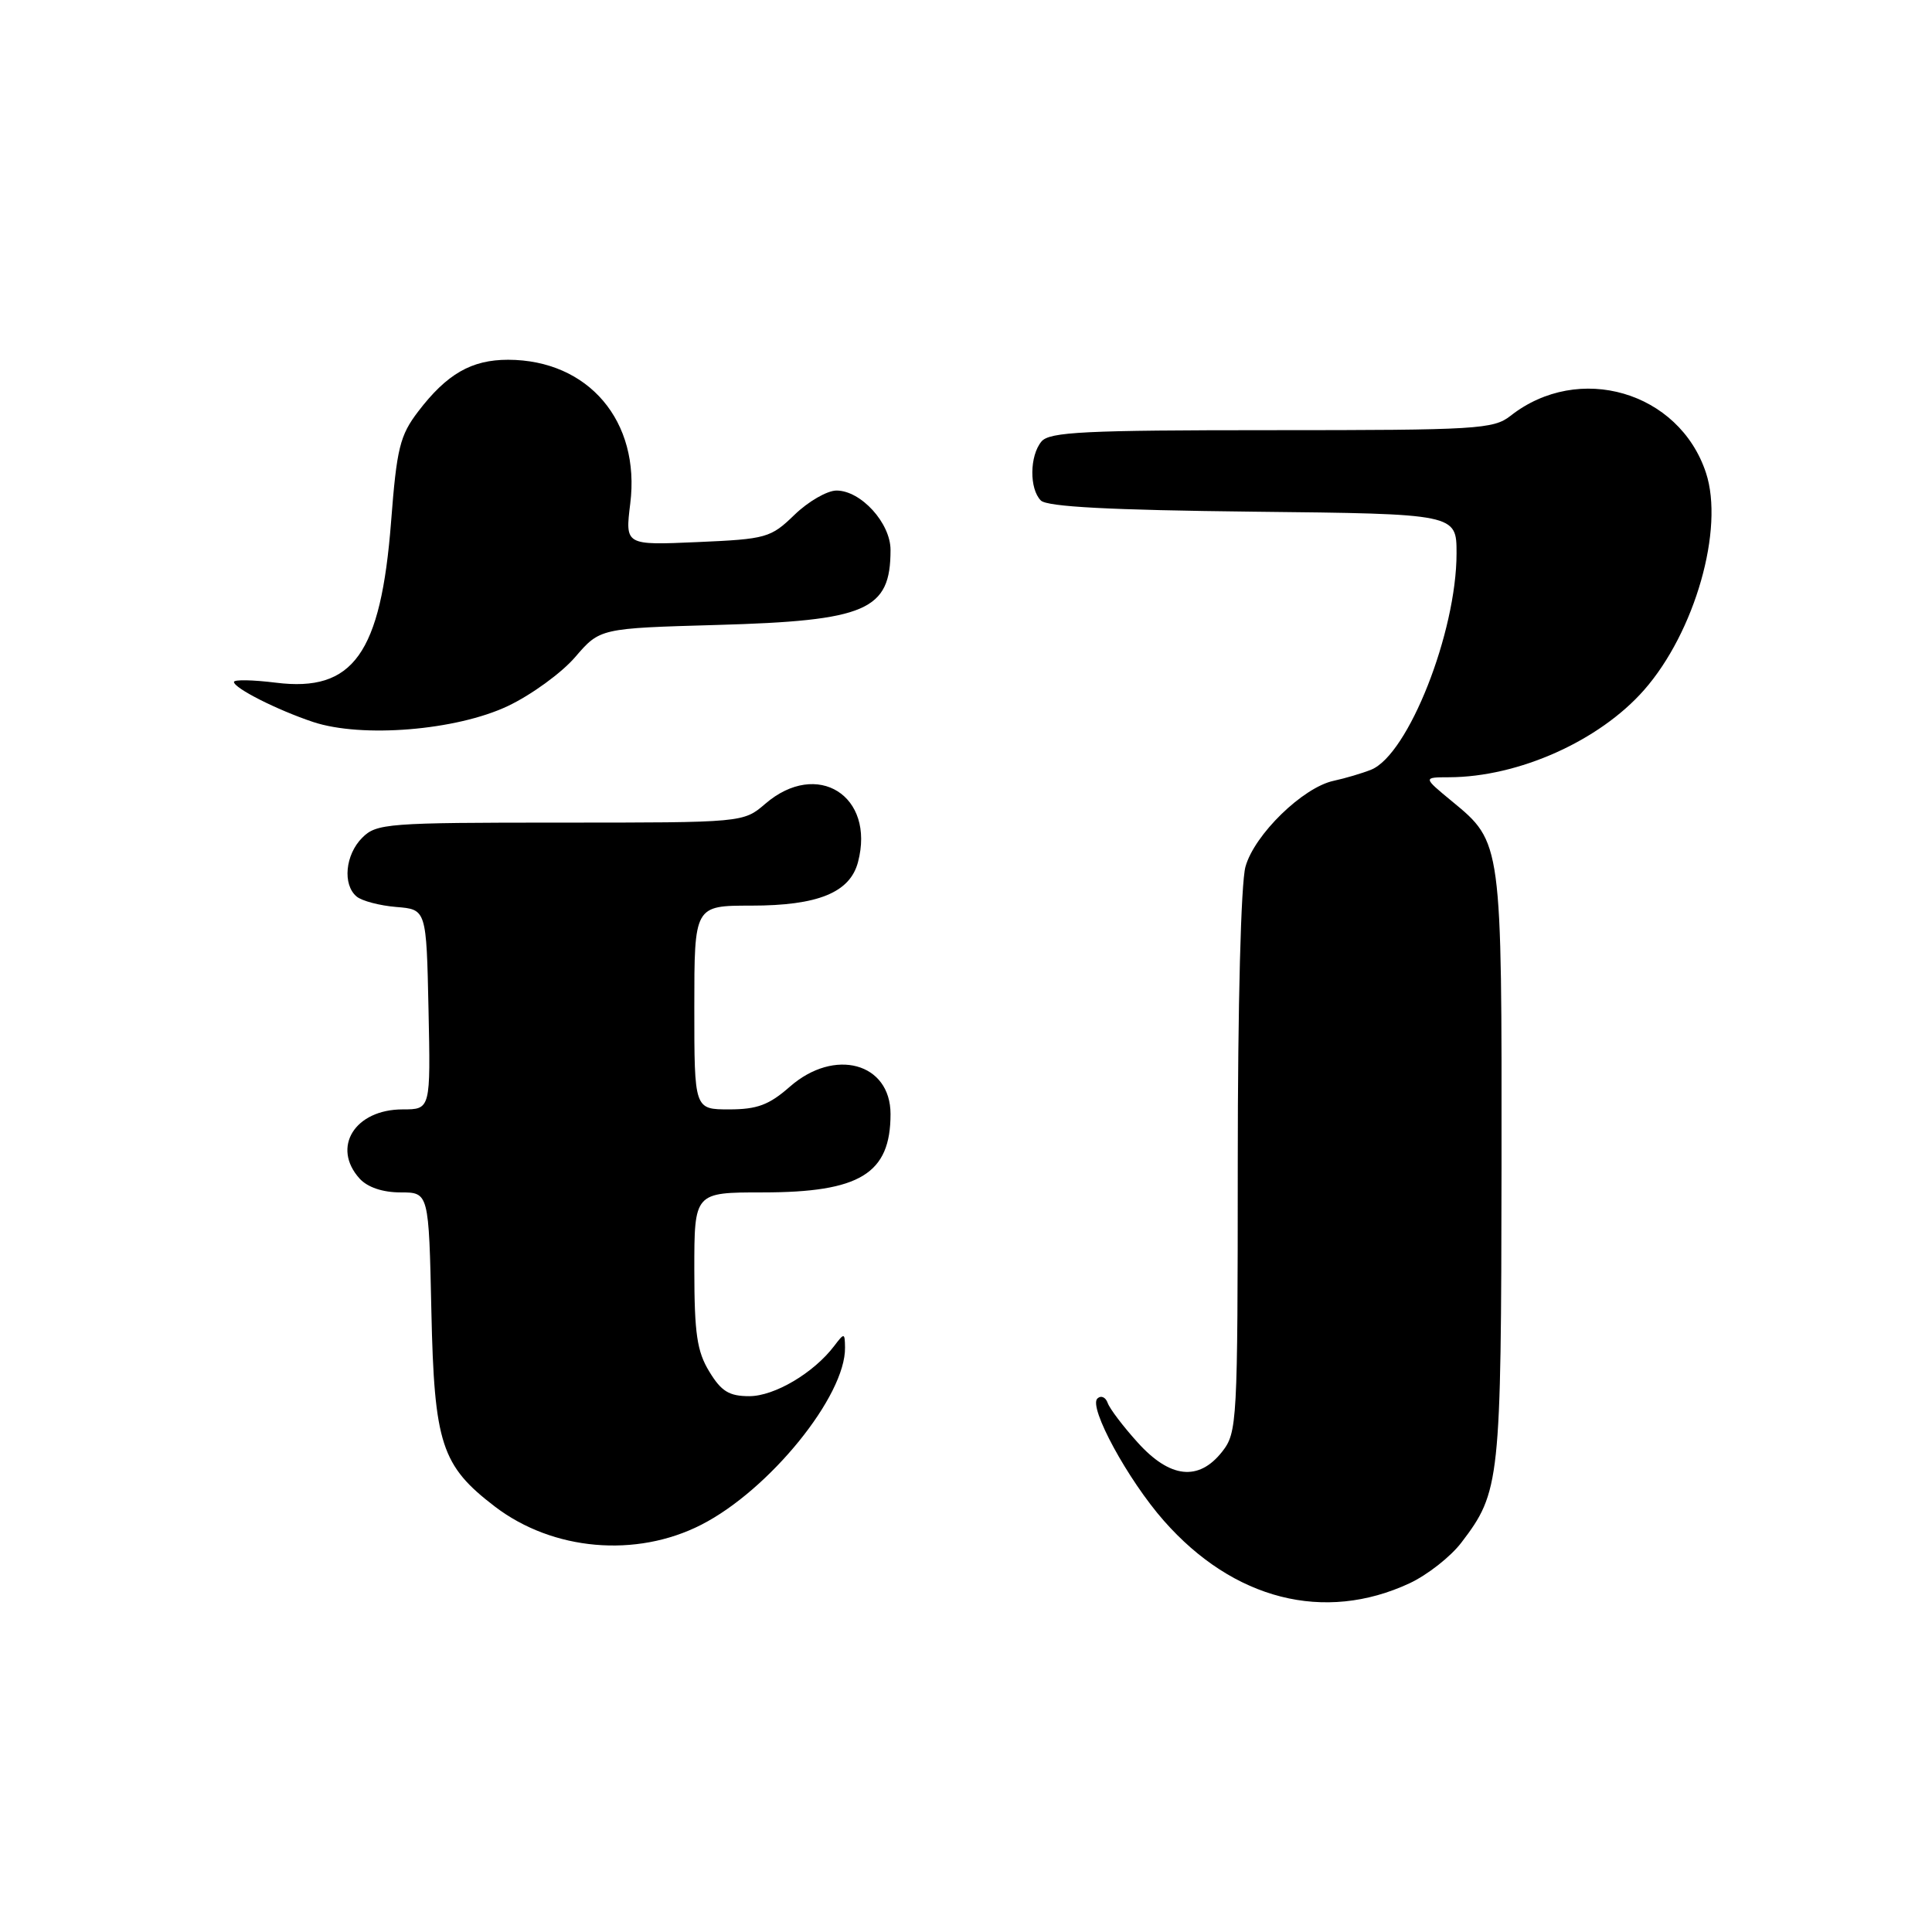 <?xml version="1.0" encoding="UTF-8" standalone="no"?>
<!DOCTYPE svg PUBLIC "-//W3C//DTD SVG 1.1//EN" "http://www.w3.org/Graphics/SVG/1.1/DTD/svg11.dtd" >
<svg xmlns="http://www.w3.org/2000/svg" xmlns:xlink="http://www.w3.org/1999/xlink" version="1.1" viewBox="0 0 256 256">
 <g >
 <path fill="currentColor"
d=" M 186.78 209.79 C 189.13 208.69 192.22 206.27 193.64 204.40 C 198.77 197.68 198.91 196.36 198.96 154.72 C 199.00 111.54 199.02 111.63 192.40 106.18 C 188.54 103.00 188.54 103.00 192.02 102.99 C 201.22 102.96 211.92 98.17 217.84 91.44 C 224.59 83.77 228.50 70.07 226.05 62.65 C 222.49 51.87 209.18 47.99 200.15 55.10 C 197.90 56.87 195.72 57.00 168.49 57.00 C 143.69 57.00 139.06 57.23 138.00 58.50 C 136.42 60.40 136.38 64.78 137.92 66.32 C 138.75 67.15 147.09 67.59 166.05 67.80 C 193.00 68.09 193.00 68.09 193.00 73.32 C 193.00 83.79 186.59 100.01 181.68 101.99 C 180.48 102.47 178.25 103.13 176.72 103.46 C 172.64 104.33 166.21 110.59 165.03 114.85 C 164.43 117.00 164.01 133.12 164.01 154.12 C 164.00 188.63 163.94 189.81 161.93 192.37 C 158.83 196.30 155.03 195.89 150.75 191.14 C 148.83 189.02 147.04 186.66 146.77 185.89 C 146.50 185.13 145.89 184.86 145.41 185.31 C 144.20 186.44 149.45 196.10 154.22 201.51 C 163.44 211.99 175.49 215.05 186.78 209.79 Z  M 92.92 202.04 C 101.94 197.44 112.07 184.95 111.97 178.55 C 111.94 176.59 111.88 176.58 110.54 178.34 C 107.83 181.92 102.62 185.00 99.29 185.00 C 96.62 185.00 95.58 184.37 93.99 181.75 C 92.35 179.07 92.01 176.70 92.00 168.25 C 92.00 158.00 92.00 158.00 101.05 158.00 C 113.96 158.00 118.00 155.52 118.00 147.62 C 118.00 140.82 110.57 138.80 104.65 144.00 C 101.91 146.41 100.32 147.00 96.62 147.00 C 92.00 147.00 92.00 147.00 92.00 133.50 C 92.00 120.00 92.00 120.00 99.55 120.00 C 108.38 120.00 112.63 118.27 113.69 114.23 C 116.00 105.44 108.28 100.59 101.41 106.50 C 98.50 109.00 98.50 109.00 74.25 109.00 C 51.33 109.00 49.89 109.11 48.00 111.00 C 45.74 113.26 45.37 117.23 47.26 118.80 C 47.96 119.38 50.32 120.00 52.51 120.18 C 56.50 120.50 56.50 120.50 56.78 133.75 C 57.06 147.00 57.06 147.00 53.36 147.00 C 47.02 147.00 43.90 152.02 47.65 156.17 C 48.70 157.32 50.70 158.00 53.07 158.00 C 56.82 158.00 56.82 158.00 57.16 173.75 C 57.54 191.33 58.48 194.21 65.59 199.64 C 73.25 205.48 84.28 206.45 92.92 202.04 Z  M 67.28 93.56 C 70.39 92.09 74.42 89.16 76.22 87.06 C 79.50 83.25 79.50 83.25 95.00 82.81 C 114.86 82.25 118.00 80.89 118.00 72.87 C 118.00 69.31 114.08 65.00 110.84 65.00 C 109.61 65.00 107.11 66.44 105.29 68.20 C 102.12 71.27 101.58 71.43 92.40 71.83 C 82.83 72.25 82.83 72.25 83.51 66.74 C 84.88 55.82 77.99 47.70 67.33 47.67 C 62.48 47.67 59.21 49.54 55.40 54.54 C 52.99 57.70 52.57 59.39 51.82 69.14 C 50.46 86.63 46.80 91.74 36.56 90.46 C 33.50 90.08 31.00 90.03 31.00 90.36 C 31.00 91.18 36.73 94.08 41.50 95.67 C 47.96 97.81 60.45 96.79 67.28 93.56 Z "/>
</g>
</svg>